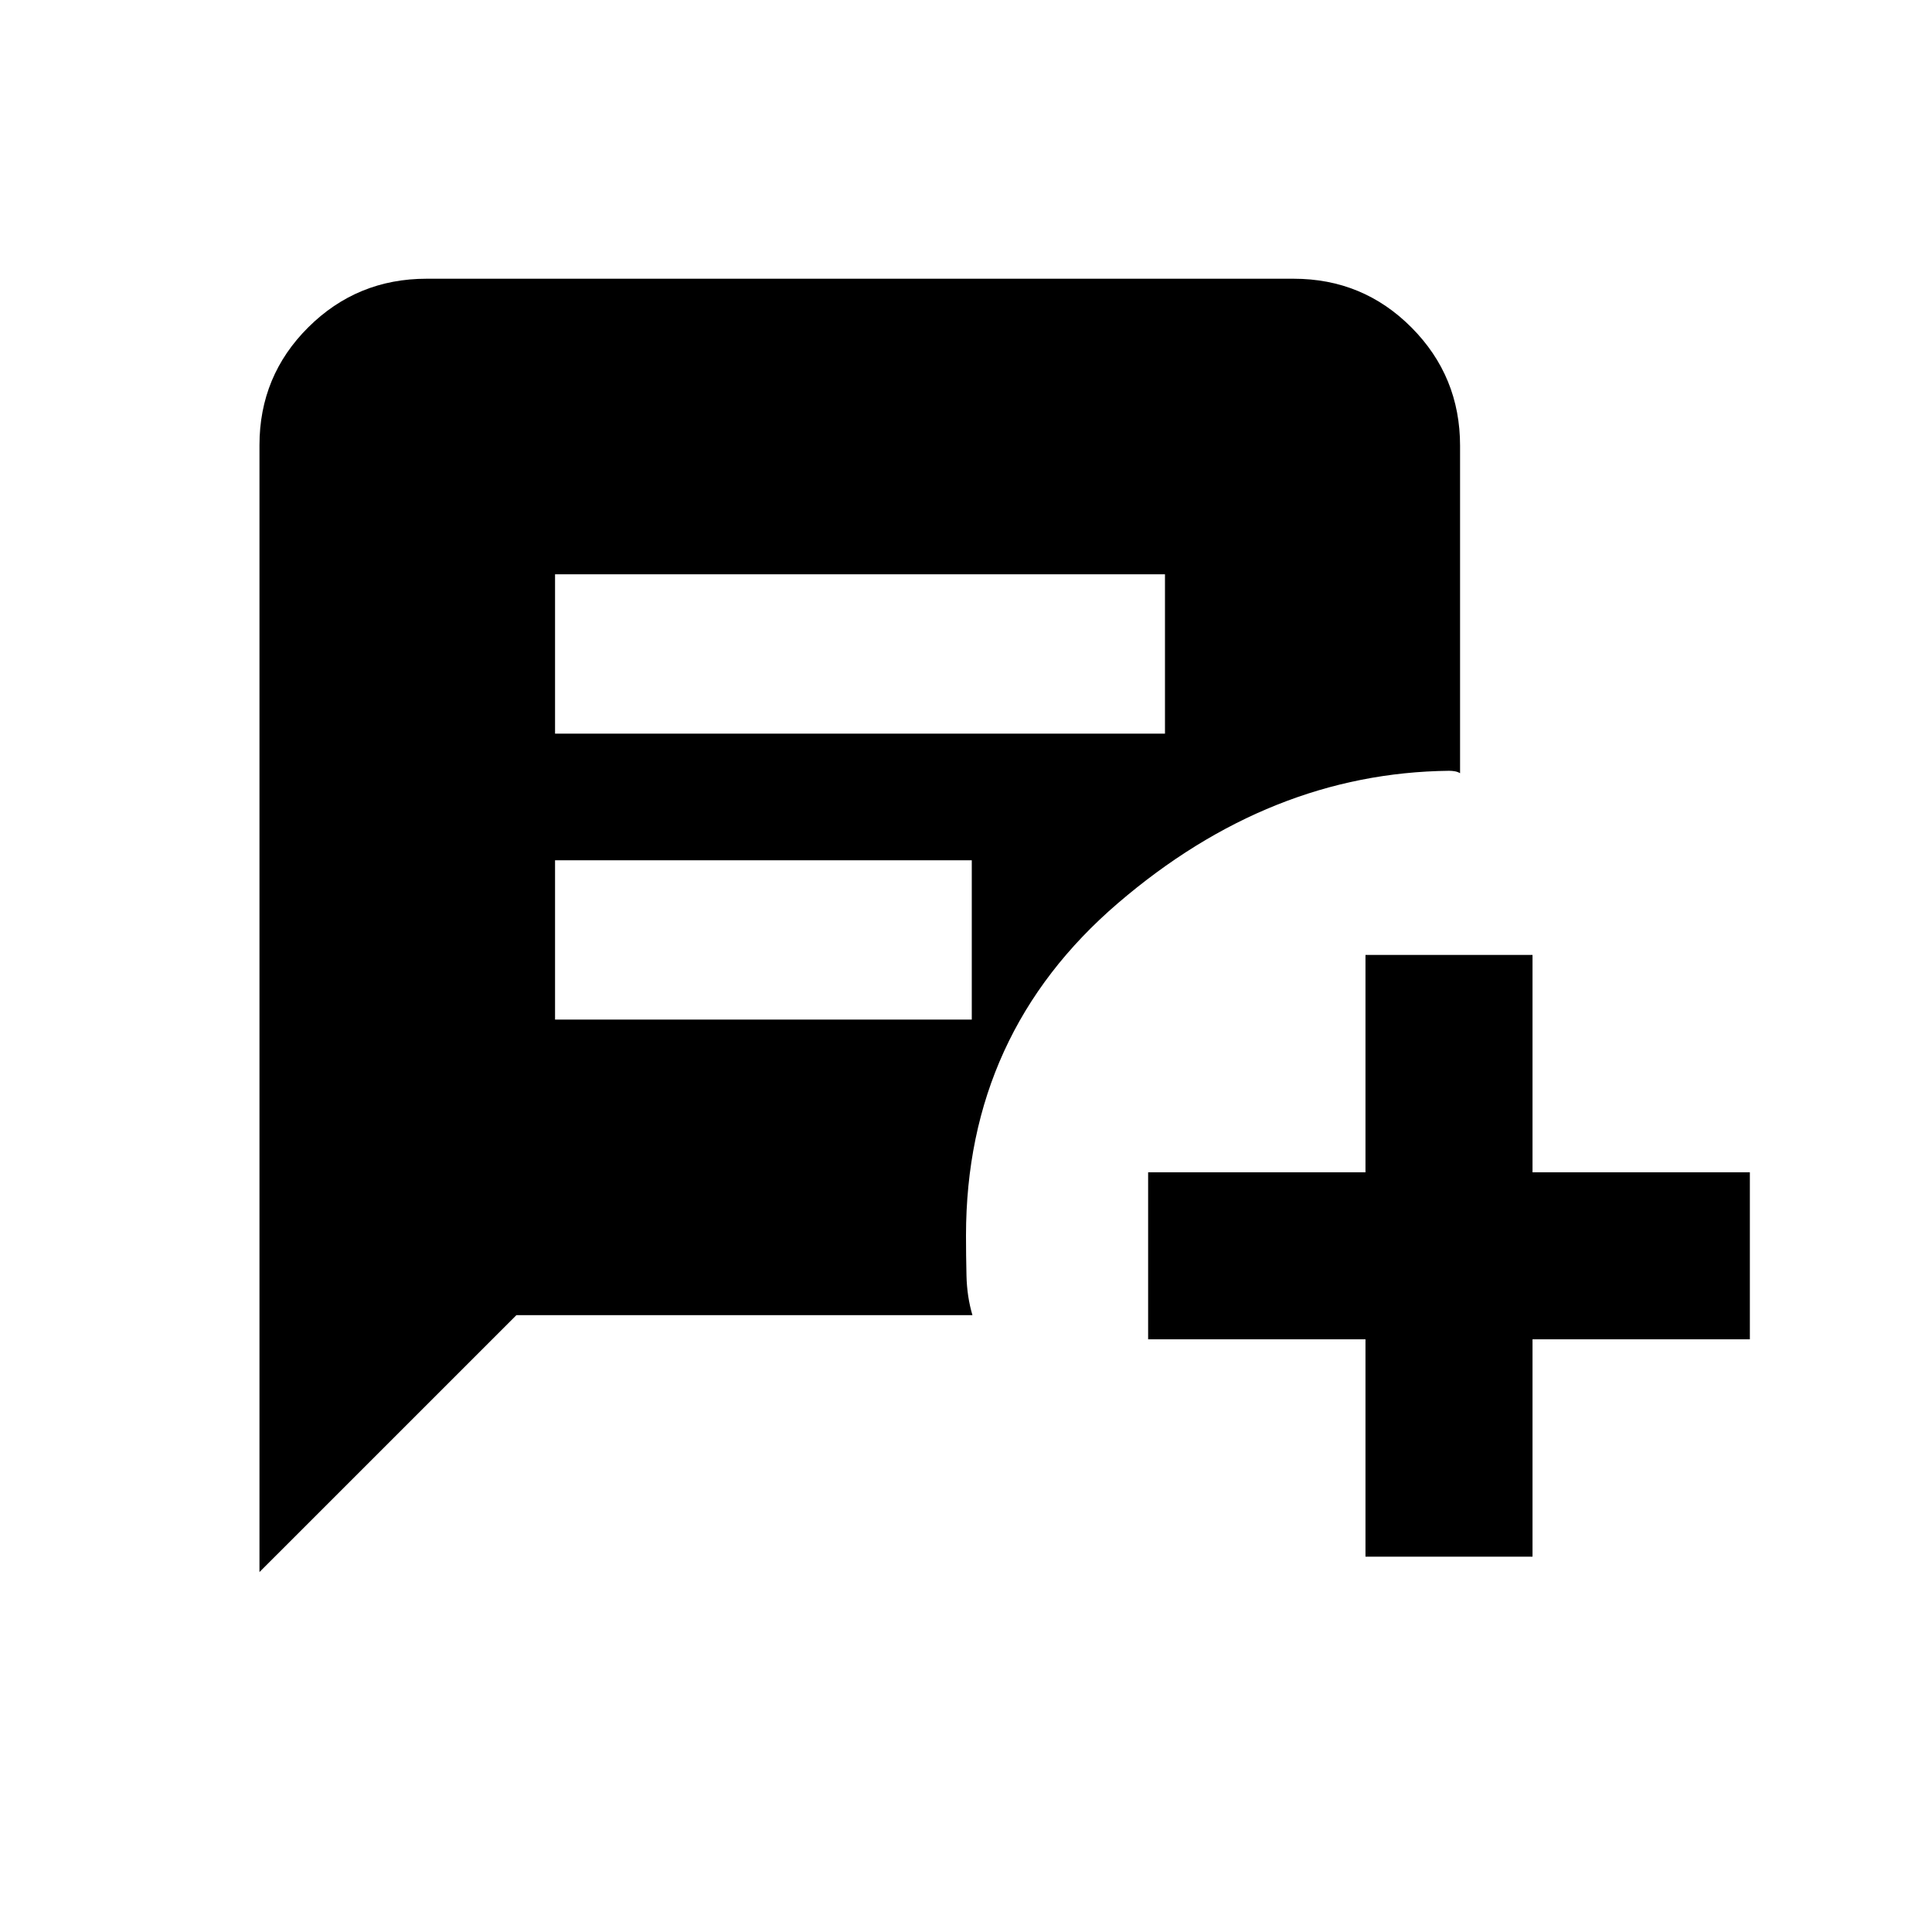 <svg xmlns="http://www.w3.org/2000/svg" height="20" viewBox="0 -960 960 960" width="20"><path d="M275.8-595.46h303.07v-79.17H275.8v79.17Zm0 142.09h207.07v-79.17H275.8v79.17ZM678.5-186.5v-108h-108v-83h108v-108h83v108h108v83h-108v108h-83Zm-549.57 7.65v-559.93q0-34.5 24.28-58.61 24.27-24.11 58.77-24.11h430.8q34.5 0 58.61 24.26t24.11 58.74v162.7q-1.2-.72-2.63-.96-1.44-.24-2.87-.24-88.96 1-164.48 65.76T480-346q0 9.43.24 19.87.24 10.43 2.96 19.63H256.59L128.93-178.85Z"/></svg>